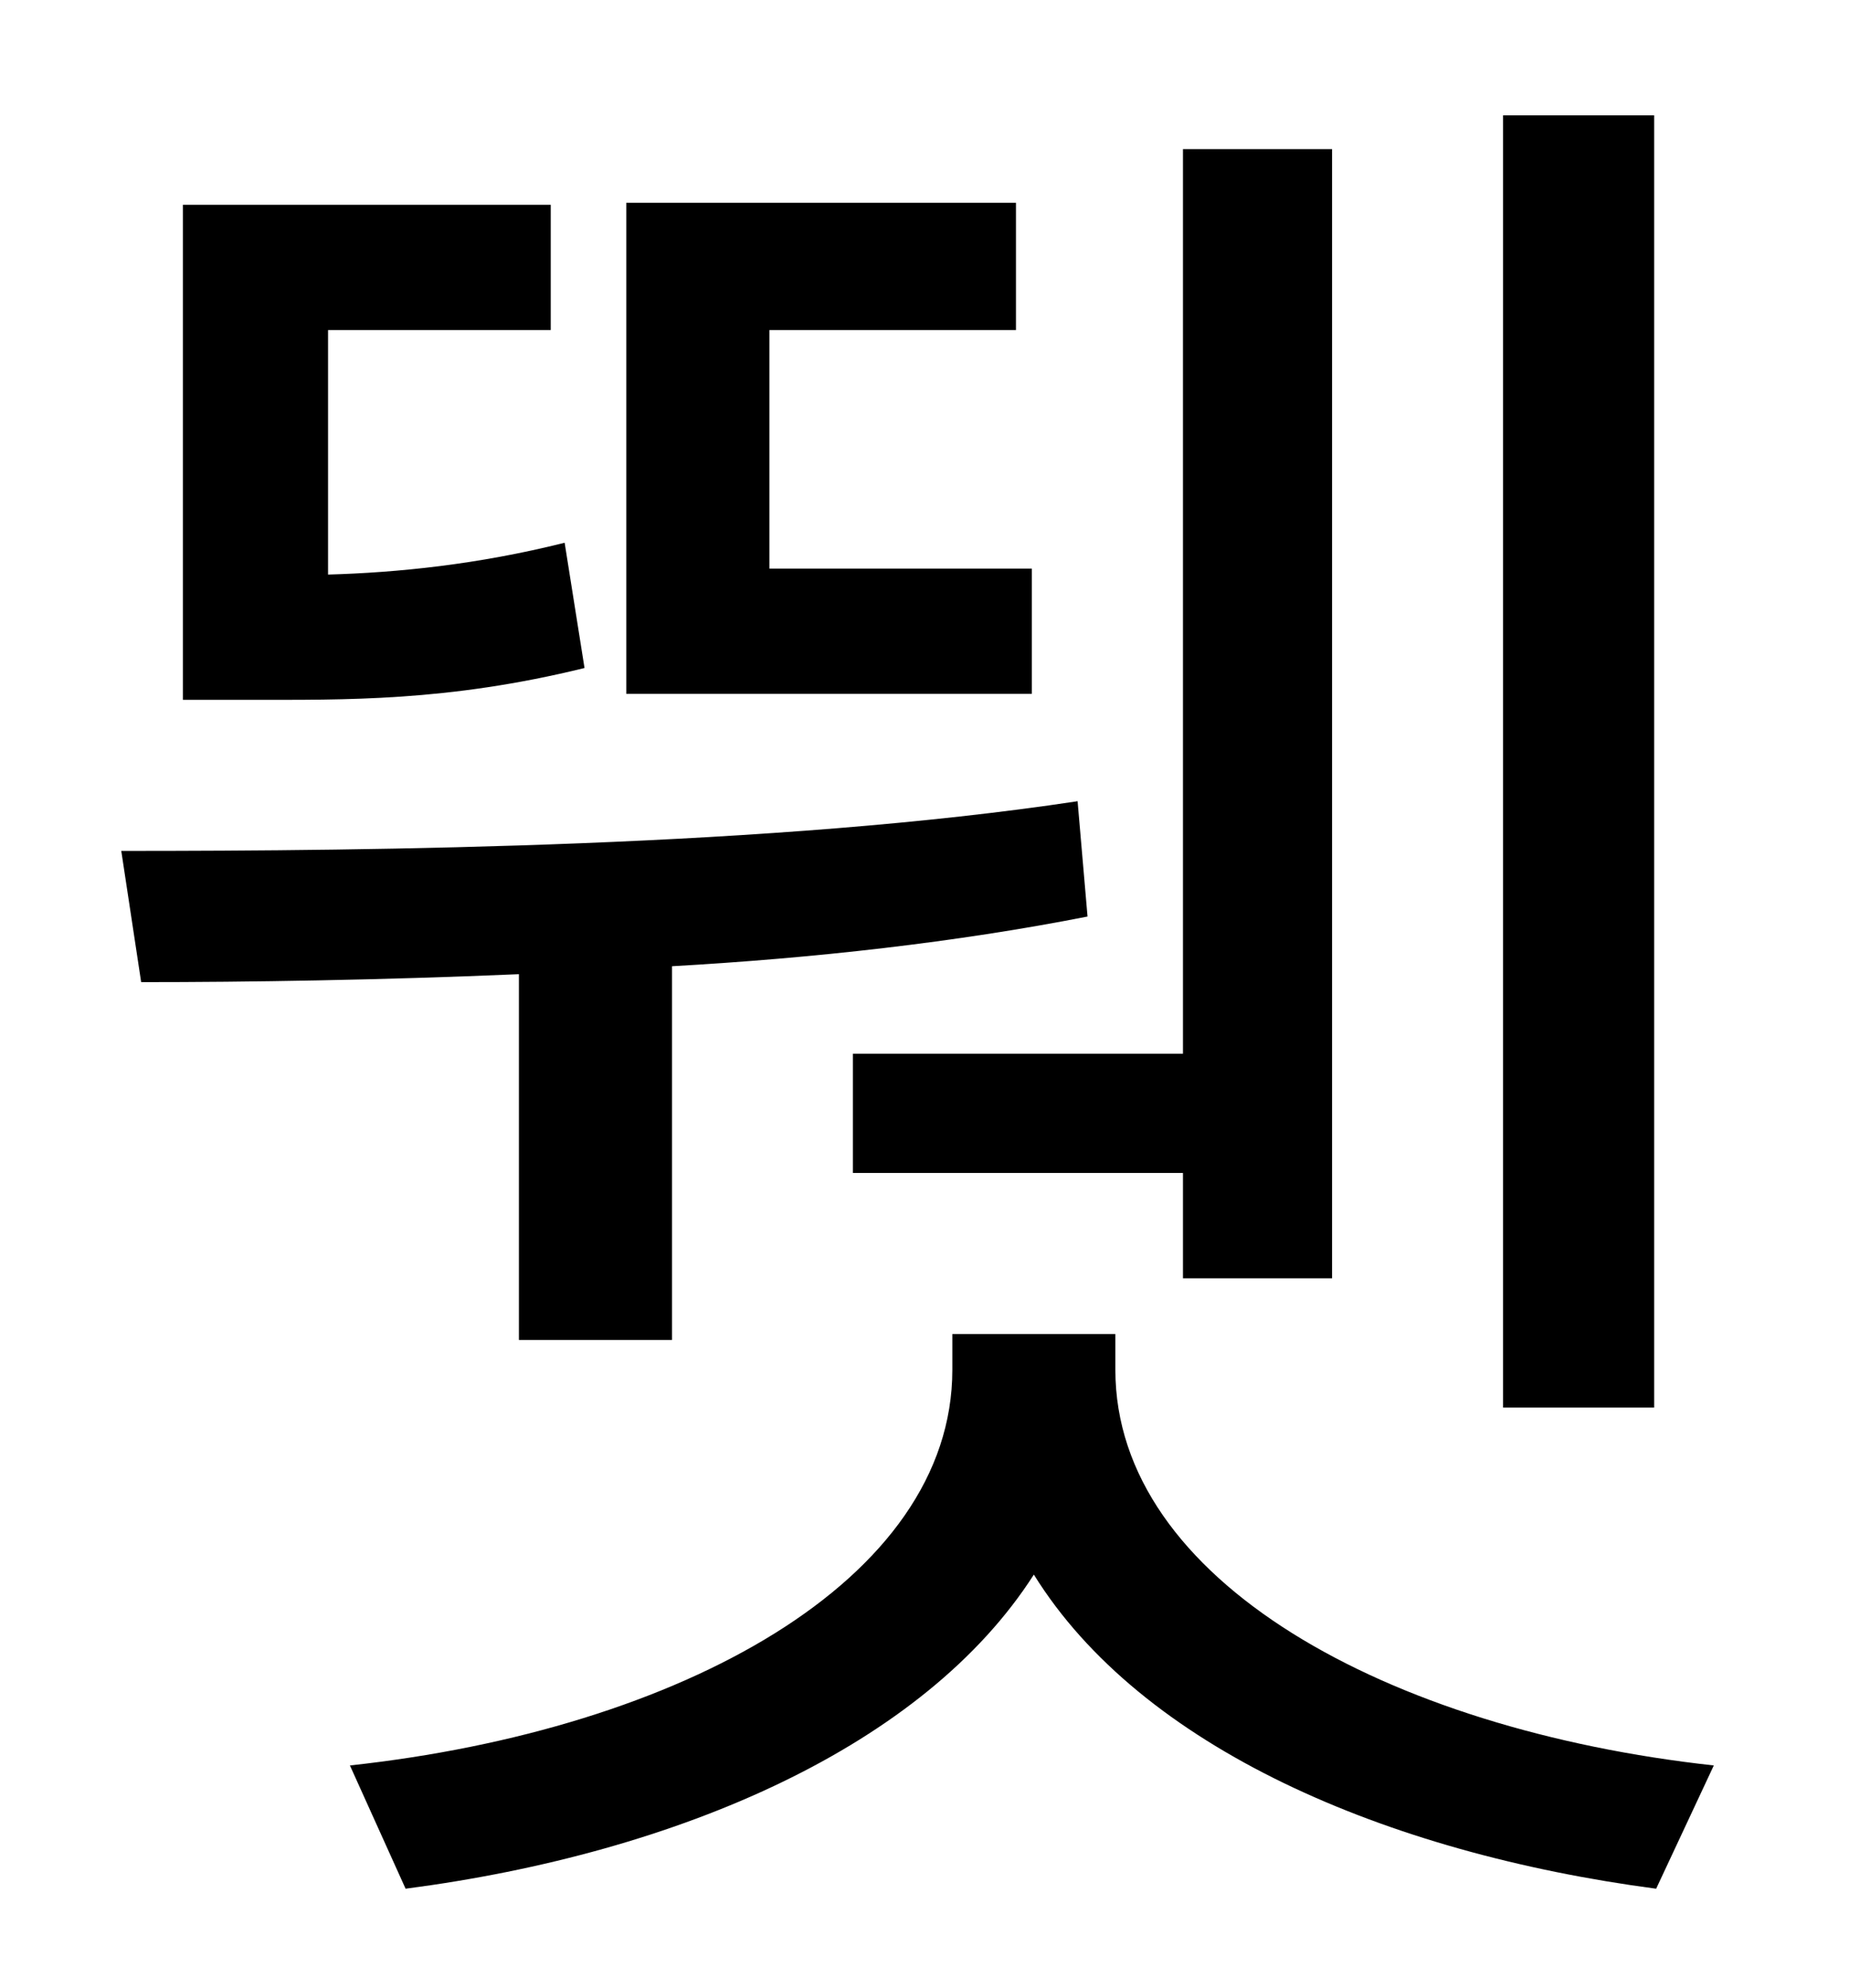 <?xml version="1.0" standalone="no"?>
<!DOCTYPE svg PUBLIC "-//W3C//DTD SVG 1.1//EN" "http://www.w3.org/Graphics/SVG/1.1/DTD/svg11.dtd" >
<svg xmlns="http://www.w3.org/2000/svg" xmlns:xlink="http://www.w3.org/1999/xlink" version="1.1" viewBox="-10 0 930 1000">
   <path fill="currentColor"
d="M822 58v650h-76v-650h76zM419 530h166v-455h75v568h-75v-53h-166v-60zM509 286v63h-204v-247h196v64h-124v120h132zM274 273l10 63c-69 17 -121 16 -168 16h-34v-249h185v63h-112v123c35 -1 75 -5 119 -16zM251 674v-184c-70 3 -136 4 -190 4l-10 -66
c128 0 329 -2 481 -25l5 58c-66 13 -138 21 -209 25v188h-77zM551 671v18c0 106 137 181 301 199l-29 62c-136 -18 -259 -71 -313 -158c-55 86 -178 140 -316 158l-28 -62c166 -18 303 -93 303 -199v-18h82z" />
</svg>
